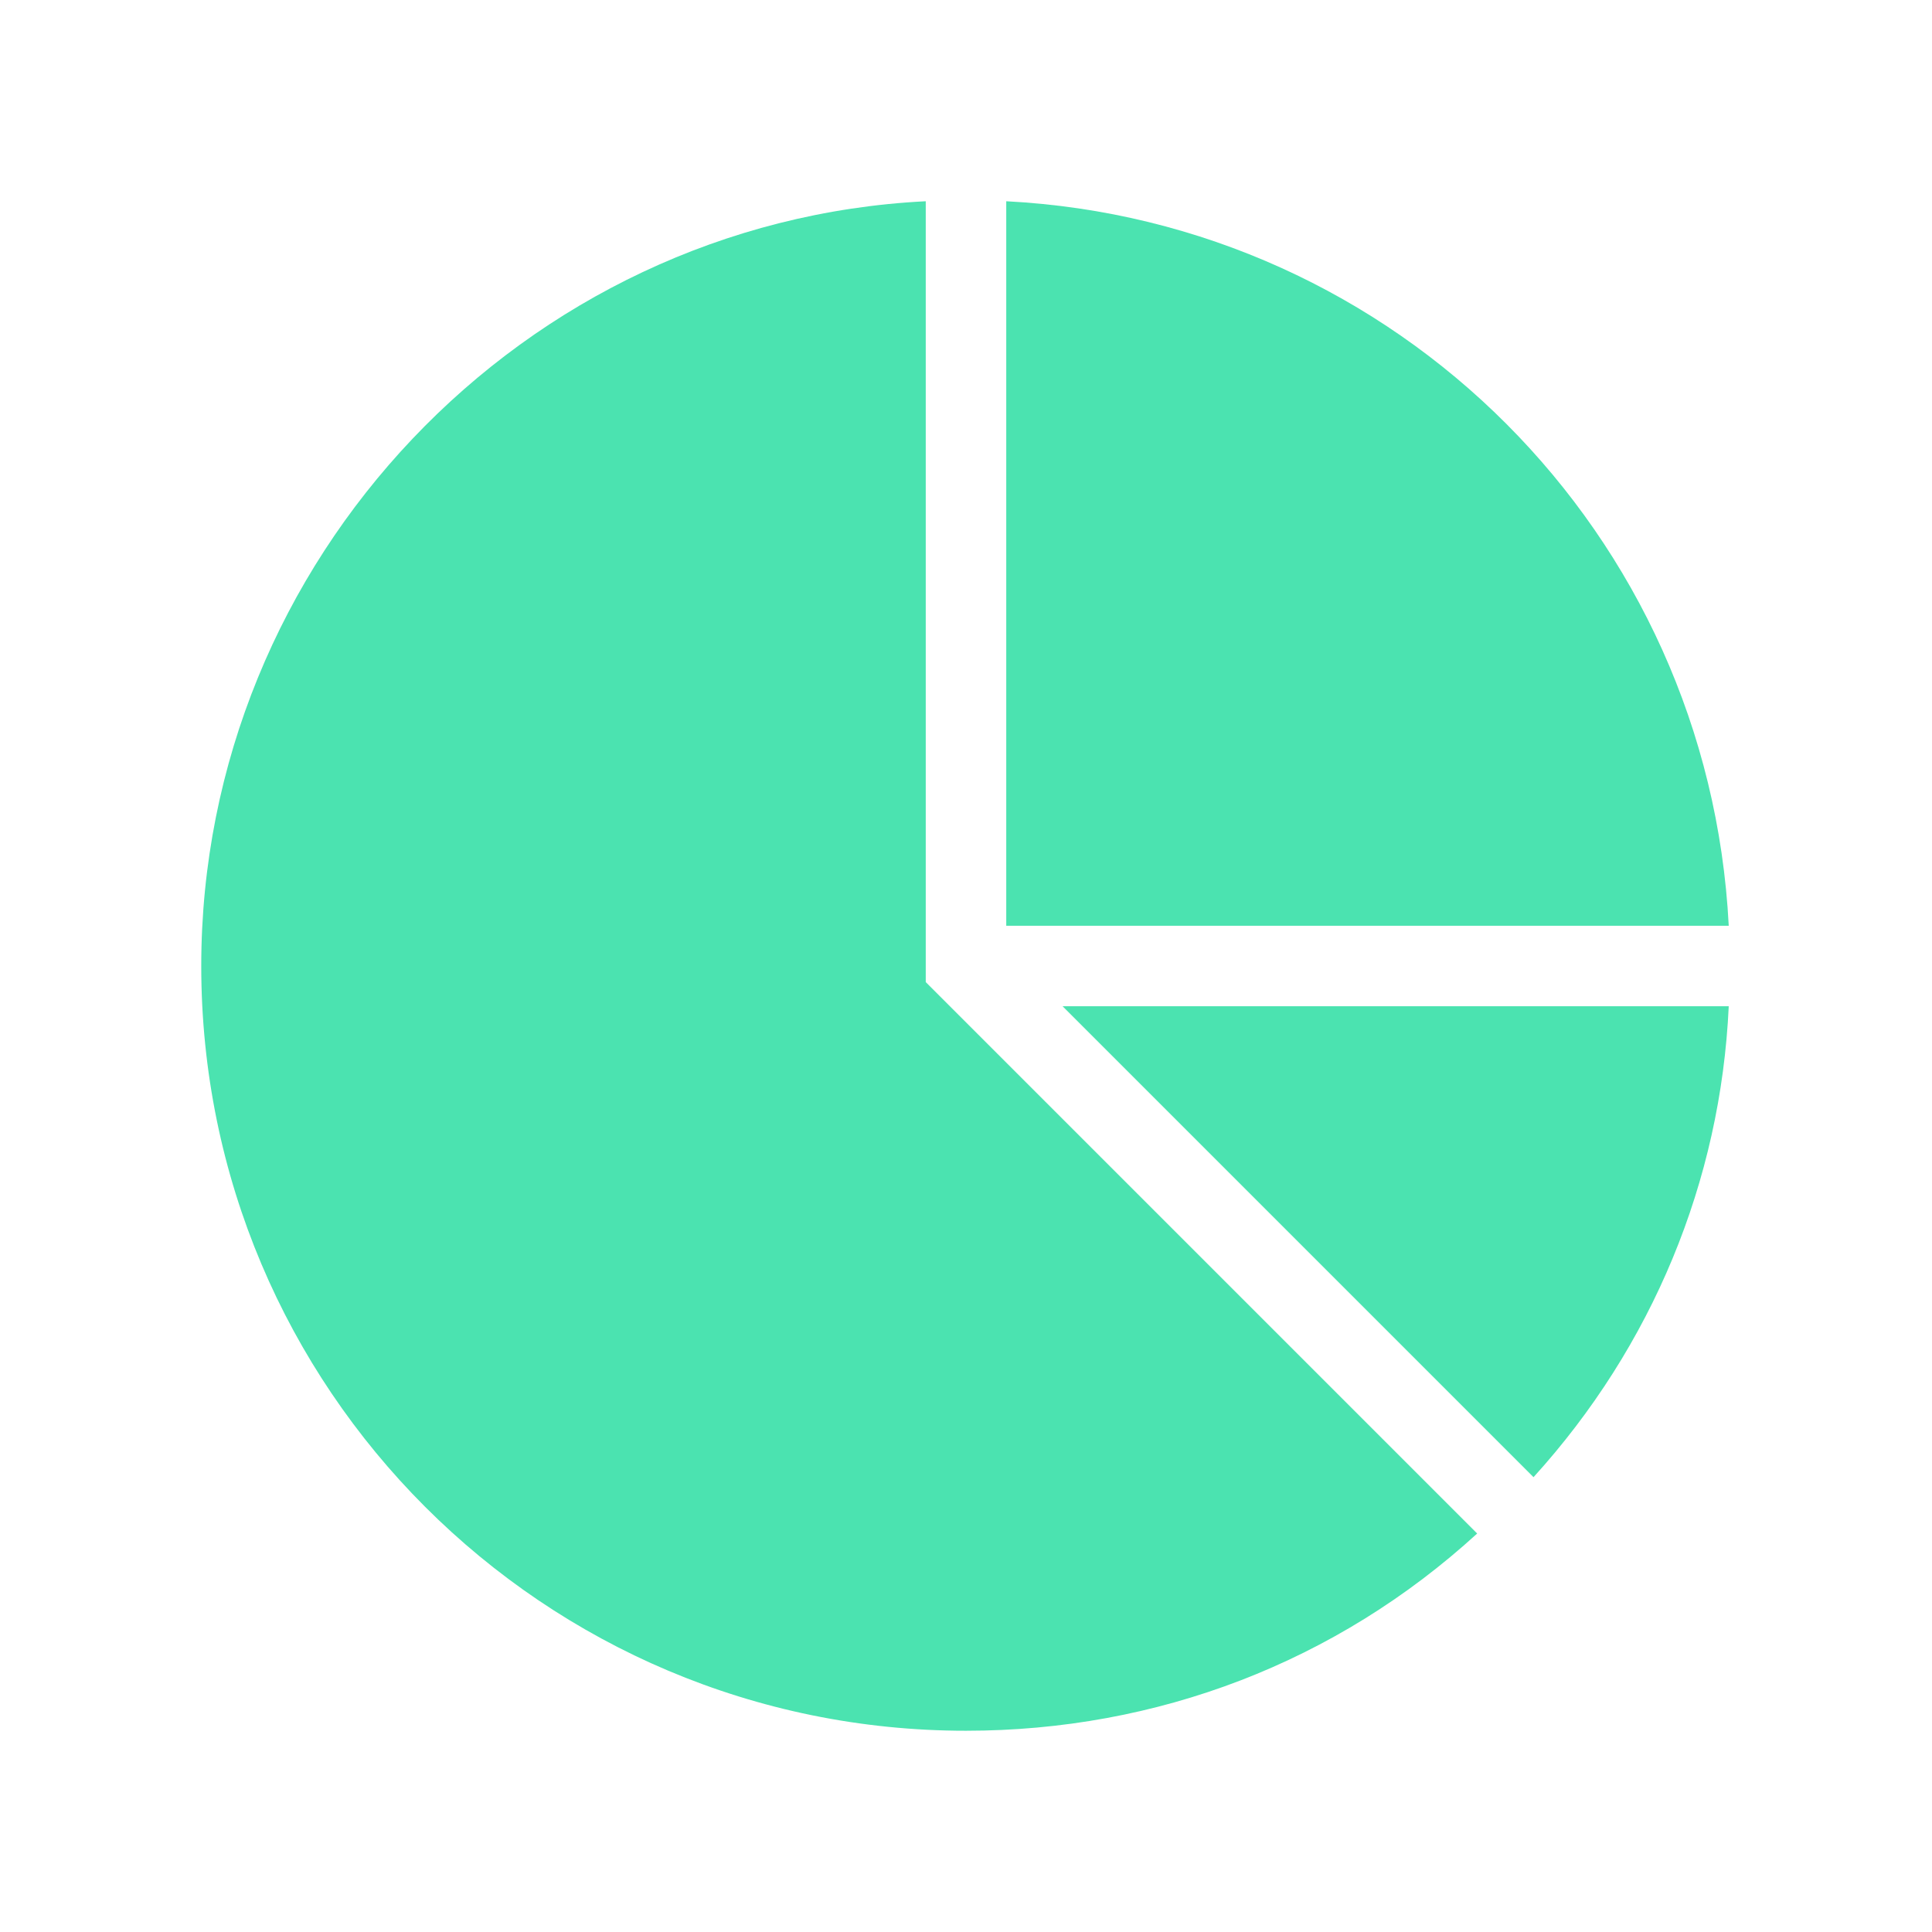 <svg viewBox="0 0 96 96" xmlns="http://www.w3.org/2000/svg" xmlns:xlink="http://www.w3.org/1999/xlink" id="Icons_PieChart" overflow="hidden"><g><path d="M46 10C26 11 10 27.8 10 48 10 69 27 86 48 86 57.5 86 66.4 82.6 73.4 76.2L46 48.8 46 10Z" fill="#4BE3B0"/><path d="M50 10 50 46 85.9 46C84.9 26.5 69.4 11 50 10Z" fill="#4BE3B0"/><path d="M52.8 50 76.2 73.4C82.1 66.9 85.5 58.7 85.9 50L52.8 50Z" fill="#4BE3B0"/></g></svg>